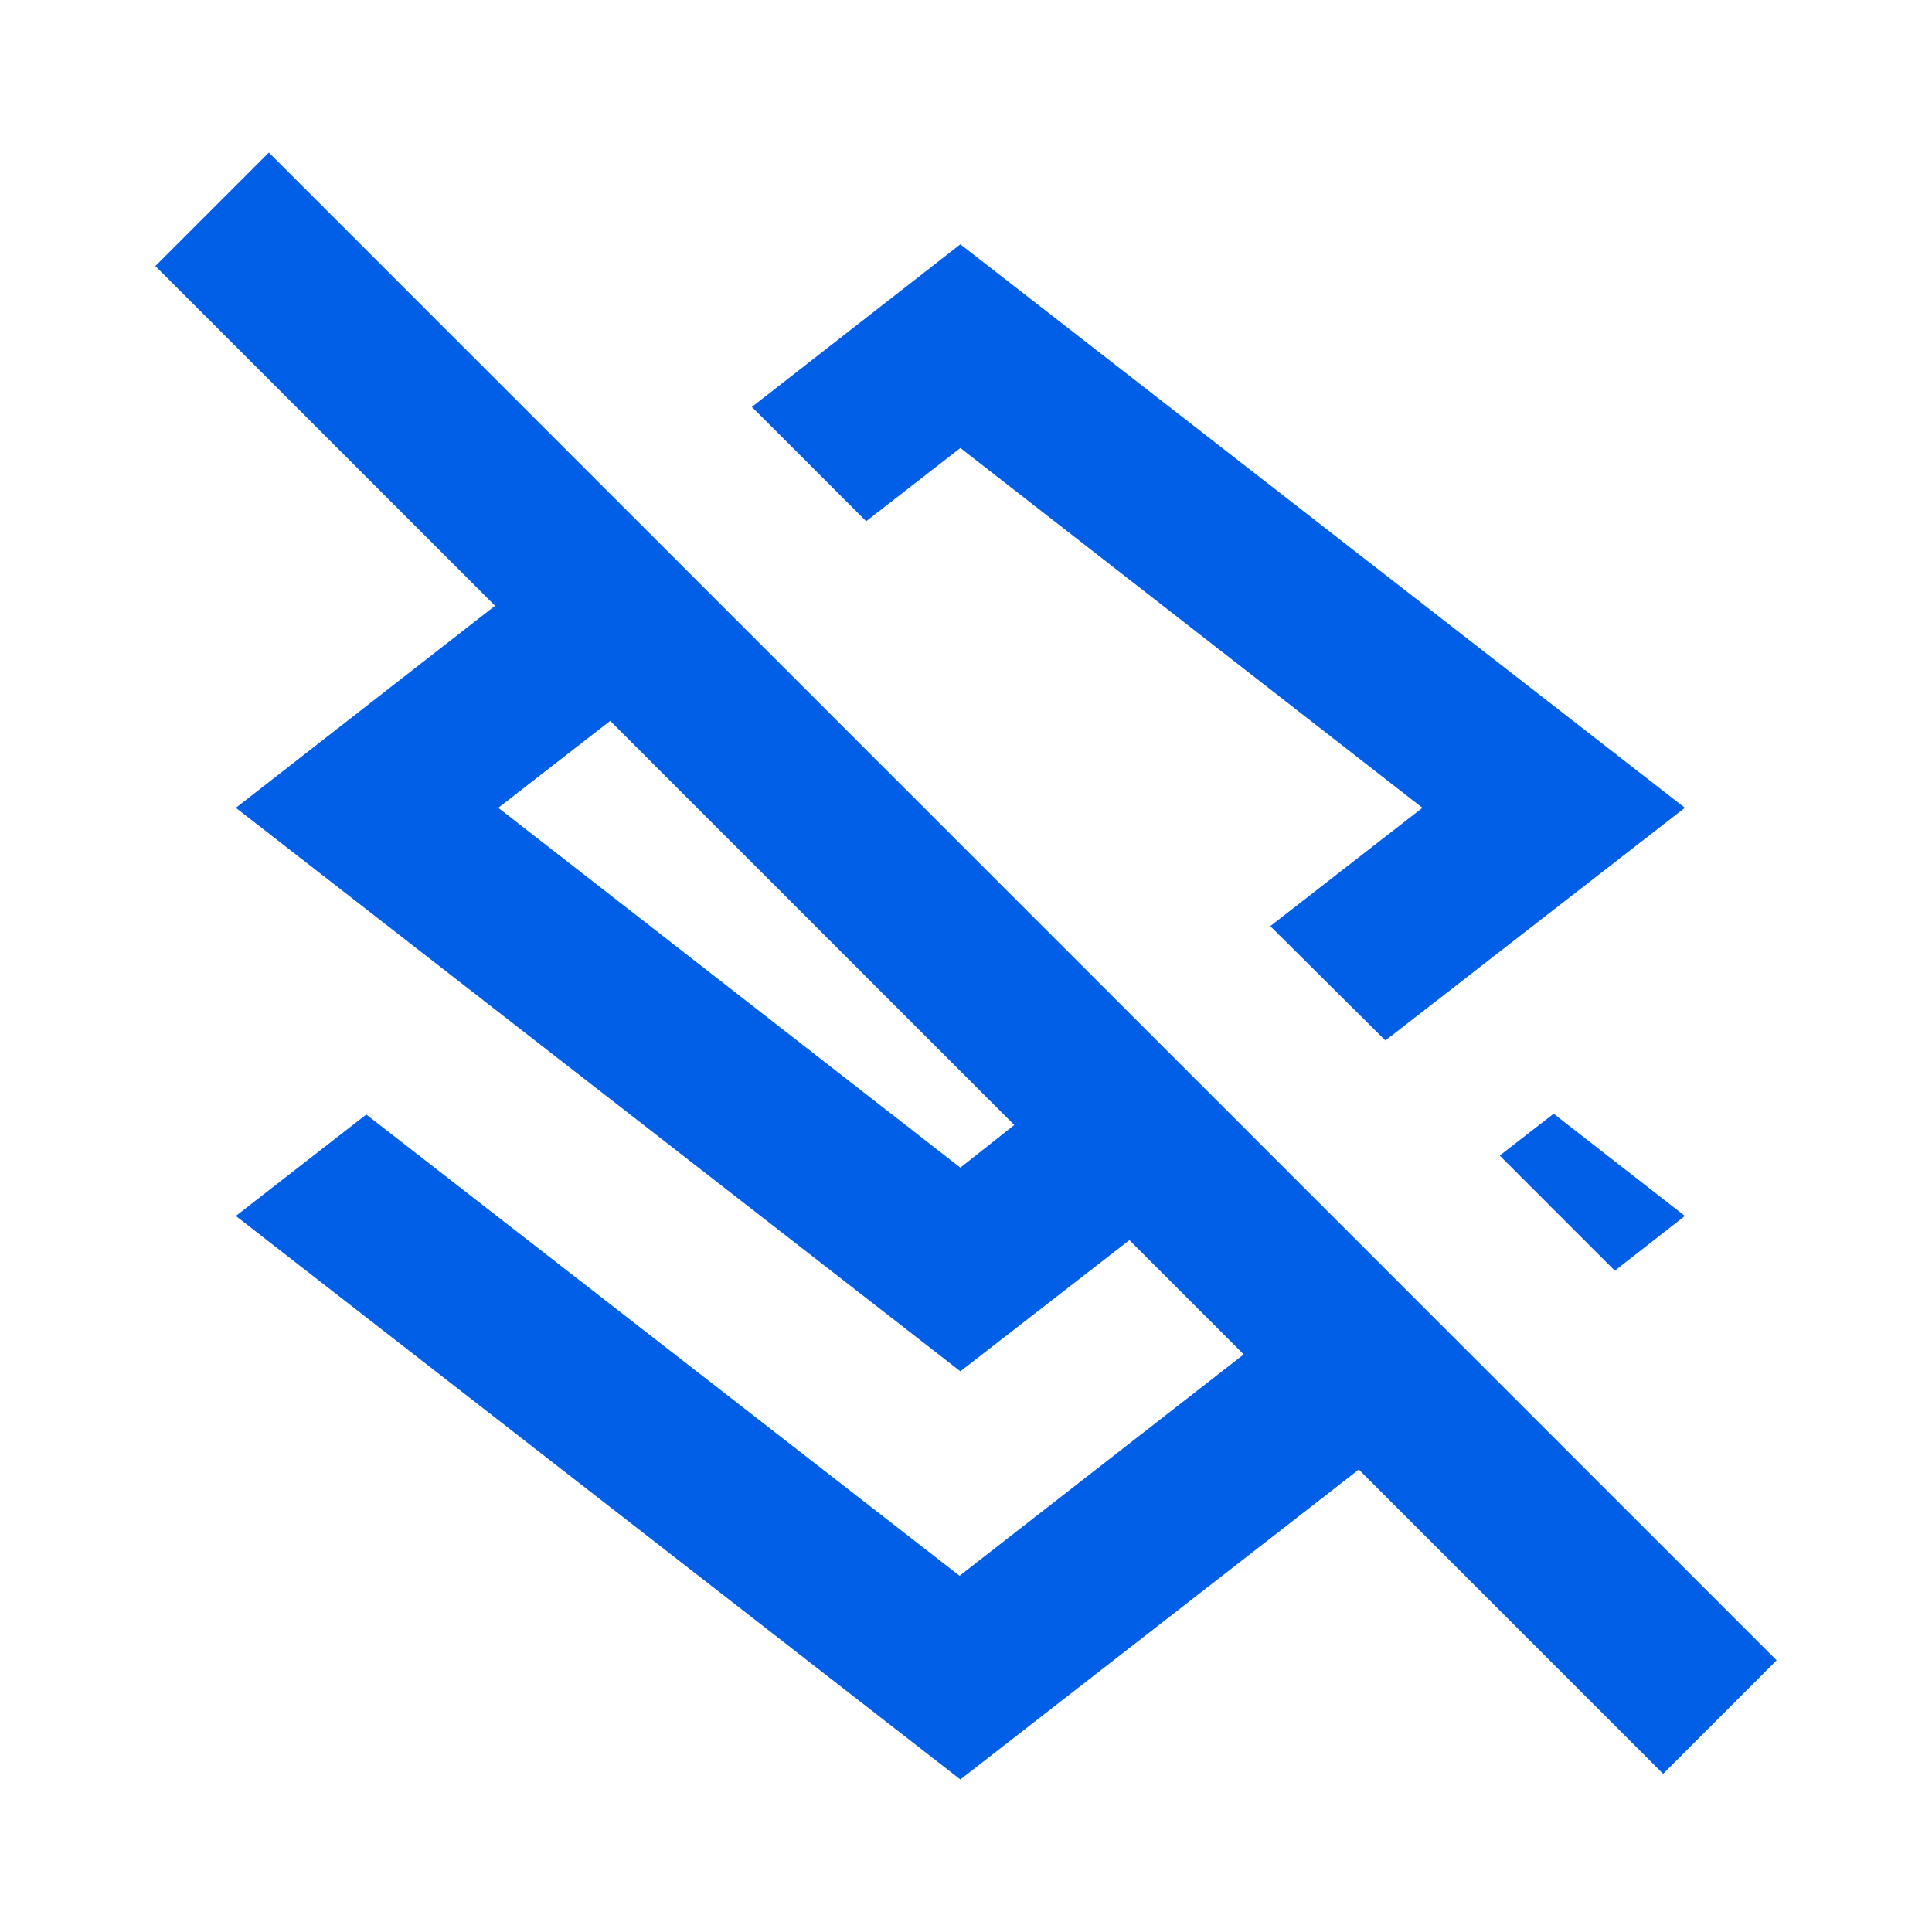 <svg width="24" height="24" viewBox="0 0 24 24" fill="none" xmlns="http://www.w3.org/2000/svg">
<path fill-rule="evenodd" clip-rule="evenodd" d="M3.34 1.895L1.93 3.305L6.15 7.525L2.93 10.035L11.93 17.035L14.03 15.405L15.45 16.825L11.92 19.575L4.55 13.845L2.93 15.105L11.93 22.105L16.88 18.255L20.66 22.035L22.07 20.625L3.34 1.895ZM17.67 10.035L11.93 5.565L10.76 6.475L9.34 5.055L11.93 3.035L20.93 10.035L17.21 12.925L15.78 11.505L17.67 10.035ZM19.3 13.835L20.93 15.105L20.06 15.785L18.63 14.355L19.3 13.835ZM6.19 10.035L11.93 14.505L12.6 13.975L7.58 8.955L6.19 10.035Z" fill="#005EE7"/>
</svg>
